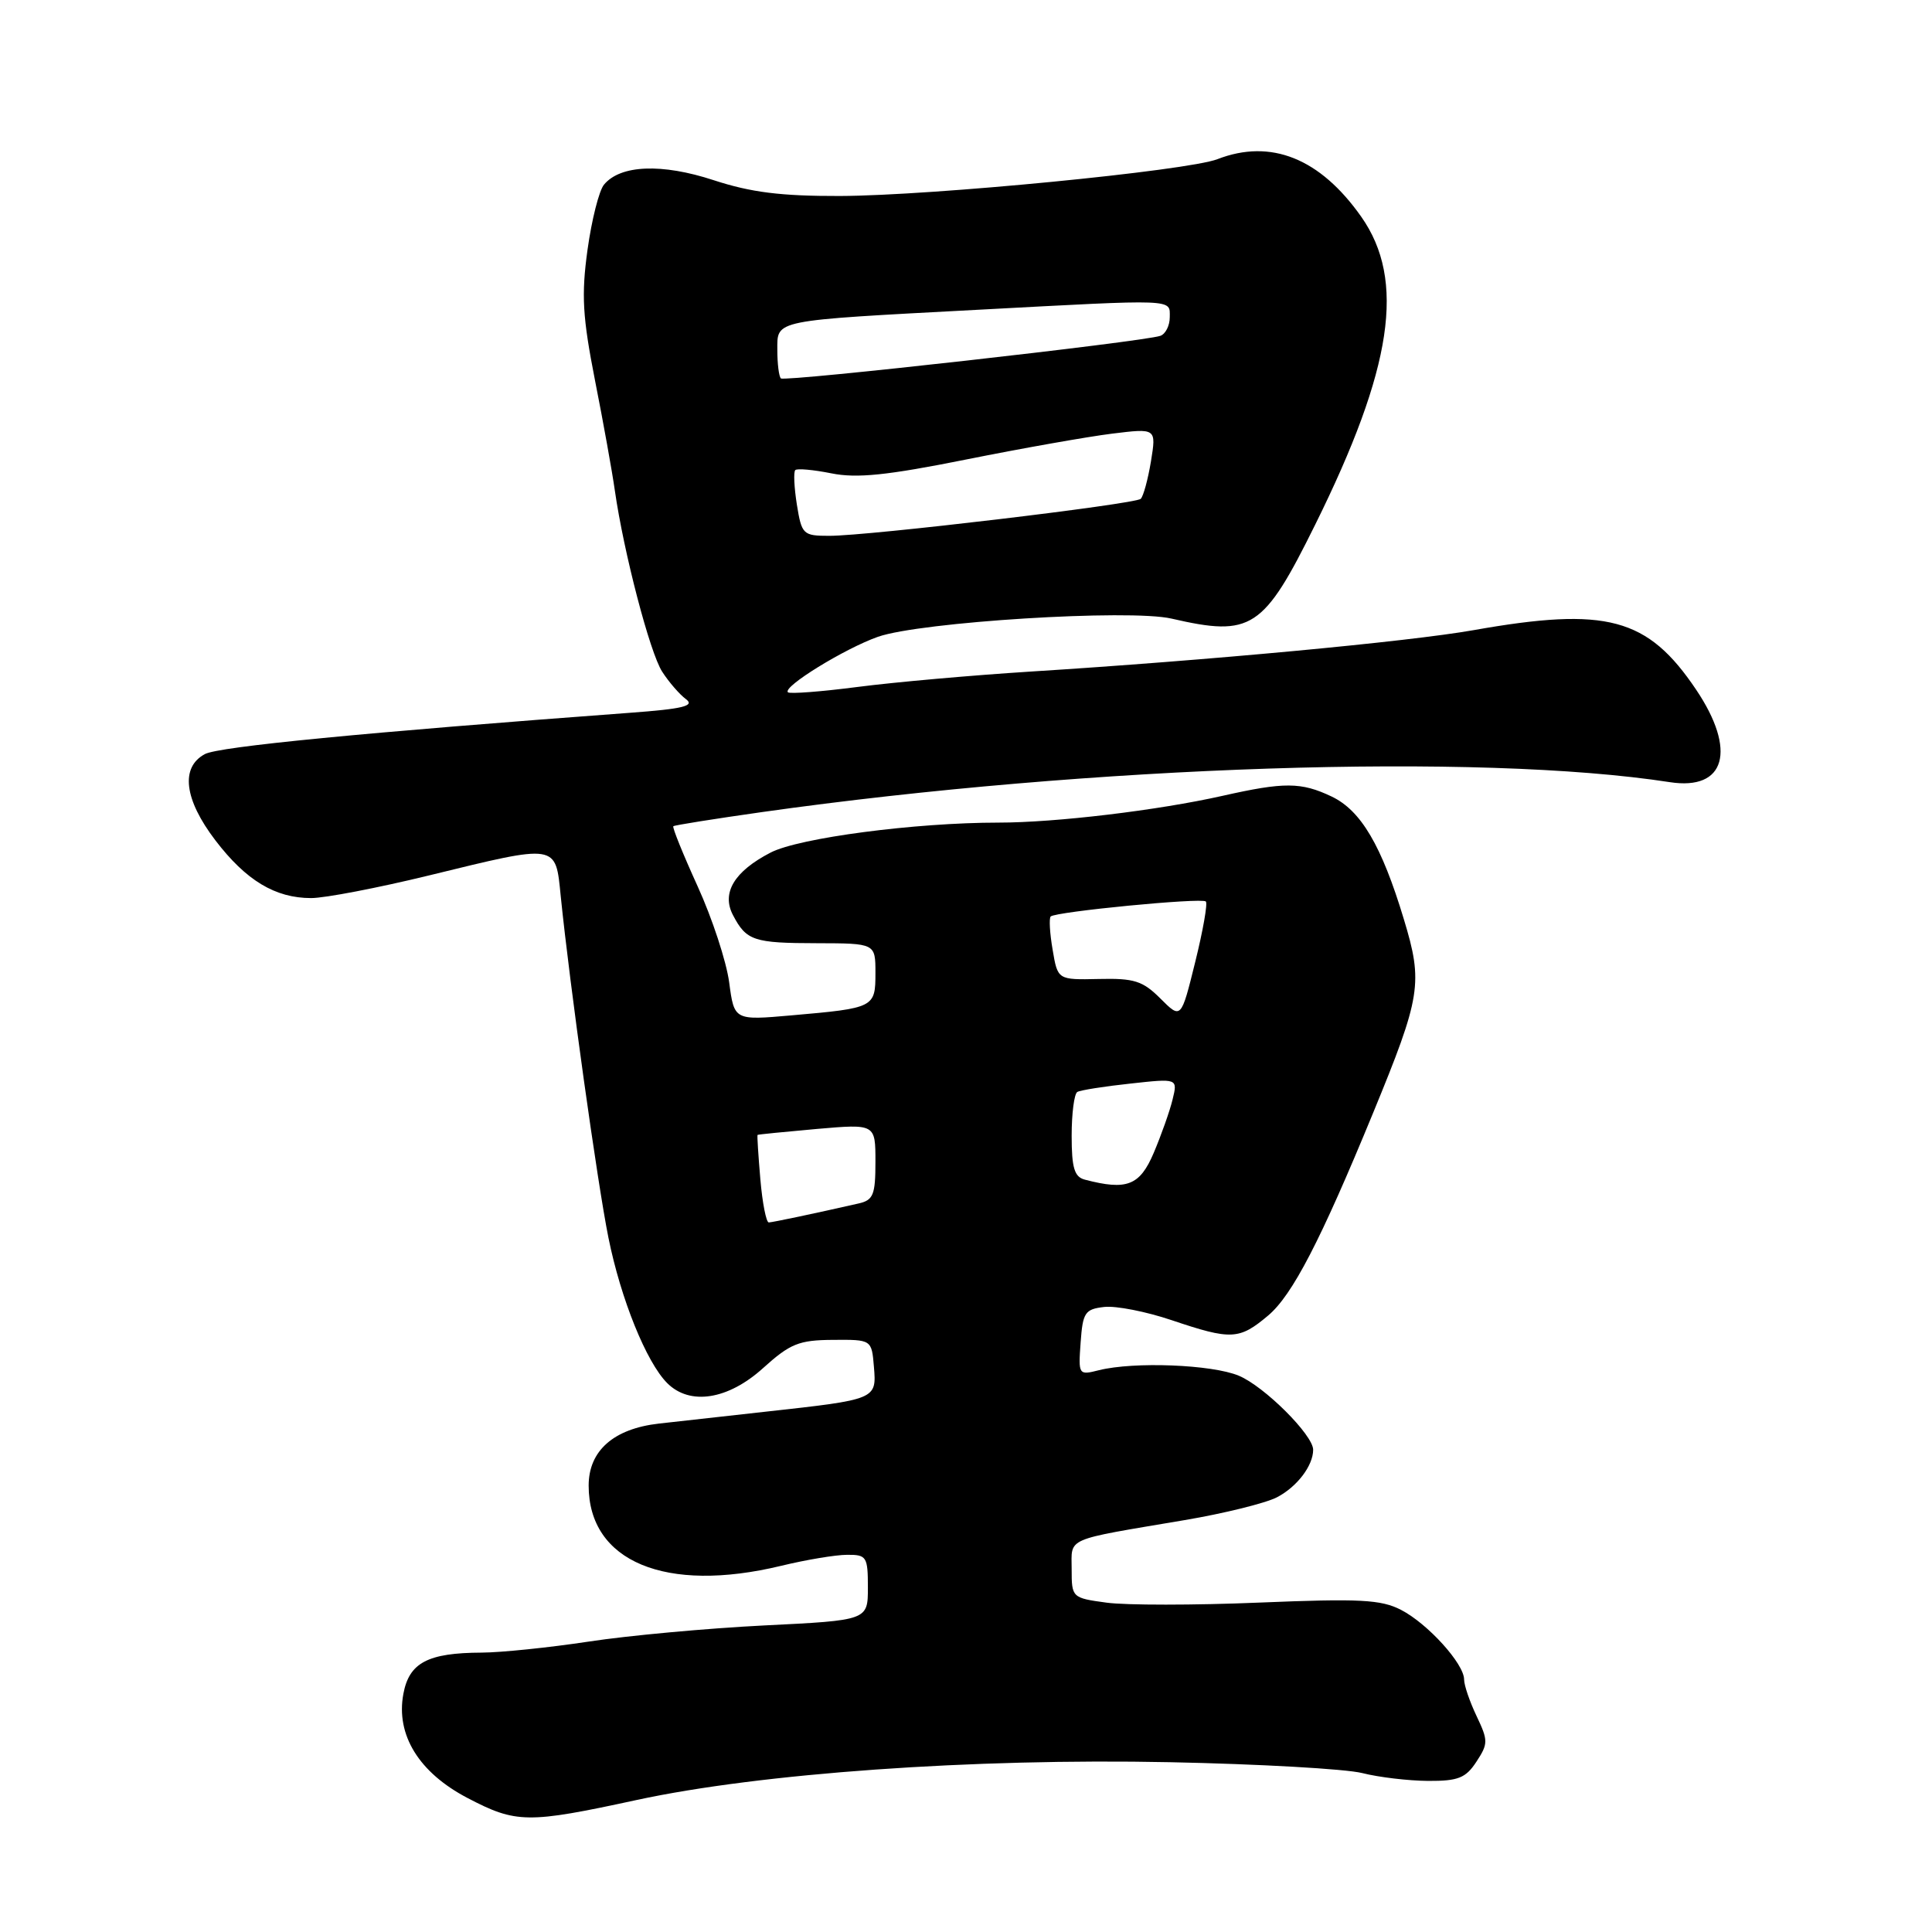 <?xml version="1.0" encoding="UTF-8" standalone="no"?>
<!DOCTYPE svg PUBLIC "-//W3C//DTD SVG 1.1//EN" "http://www.w3.org/Graphics/SVG/1.1/DTD/svg11.dtd" >
<svg xmlns="http://www.w3.org/2000/svg" xmlns:xlink="http://www.w3.org/1999/xlink" version="1.1" viewBox="0 0 256 256">
 <g >
 <path fill="currentColor"
d=" M 84.35 238.51 C 100.78 234.96 128.87 232.97 155.00 233.50 C 166.82 233.74 178.30 234.39 180.50 234.94 C 182.70 235.50 186.63 235.96 189.23 235.98 C 193.21 236.00 194.22 235.60 195.63 233.44 C 197.20 231.05 197.20 230.64 195.66 227.40 C 194.75 225.49 194.00 223.31 194.00 222.54 C 194.00 220.46 189.19 215.15 185.65 213.32 C 183.00 211.95 180.19 211.80 166.89 212.35 C 158.29 212.71 149.17 212.71 146.63 212.36 C 142.05 211.74 142.00 211.69 142.00 207.94 C 142.00 203.65 140.89 204.14 156.98 201.42 C 162.19 200.54 167.69 199.18 169.20 198.40 C 171.86 197.02 174.00 194.21 174.00 192.10 C 174.00 190.15 167.53 183.70 164.15 182.29 C 160.59 180.80 150.25 180.40 145.61 181.56 C 142.91 182.24 142.88 182.19 143.19 177.87 C 143.47 173.91 143.77 173.47 146.31 173.18 C 147.85 173.00 151.88 173.79 155.25 174.93 C 163.15 177.59 164.20 177.54 168.03 174.32 C 171.24 171.62 174.98 164.40 181.93 147.50 C 188.30 132.01 188.58 130.26 186.02 121.81 C 183.07 112.03 180.33 107.39 176.44 105.54 C 172.40 103.62 170.17 103.61 162.00 105.45 C 153.42 107.38 139.88 109.00 132.30 109.00 C 121.26 109.00 105.88 111.02 102.11 112.97 C 97.29 115.46 95.57 118.32 97.13 121.27 C 98.90 124.65 99.87 124.97 108.25 124.98 C 116.00 125.00 116.00 125.00 116.00 128.93 C 116.00 133.51 115.86 133.58 104.89 134.54 C 97.29 135.21 97.29 135.21 96.62 130.17 C 96.25 127.40 94.37 121.67 92.44 117.44 C 90.51 113.20 89.06 109.62 89.22 109.48 C 89.37 109.34 94.67 108.50 101.00 107.60 C 144.73 101.43 196.01 99.74 221.26 103.64 C 228.64 104.78 230.16 99.44 224.75 91.39 C 218.32 81.83 212.90 80.37 195.25 83.50 C 186.56 85.03 160.04 87.51 136.50 88.99 C 128.80 89.48 118.53 90.39 113.67 91.02 C 108.81 91.65 104.64 91.97 104.40 91.73 C 103.68 91.01 111.89 85.95 116.33 84.38 C 121.93 82.41 149.68 80.68 155.24 81.97 C 165.84 84.41 167.41 83.39 174.28 69.50 C 184.54 48.77 186.28 37.13 180.38 28.73 C 174.92 20.97 168.39 18.35 161.32 21.09 C 157.35 22.63 123.51 25.93 111.27 25.97 C 103.48 25.99 99.50 25.49 94.58 23.88 C 87.70 21.62 82.20 21.84 80.03 24.47 C 79.38 25.25 78.40 29.13 77.85 33.09 C 77.02 39.10 77.19 41.98 78.84 50.40 C 79.94 55.95 81.12 62.52 81.47 65.00 C 82.65 73.22 86.11 86.47 87.74 89.00 C 88.63 90.38 90.04 92.01 90.89 92.64 C 92.10 93.54 90.52 93.93 83.46 94.45 C 48.26 97.06 29.00 98.93 27.15 99.92 C 23.88 101.67 24.40 105.93 28.54 111.35 C 32.60 116.67 36.47 119.00 41.23 119.00 C 43.05 119.00 50.08 117.65 56.84 116.00 C 73.99 111.81 73.60 111.75 74.30 118.75 C 75.50 130.59 79.16 156.76 80.62 164.00 C 82.26 172.13 85.65 180.51 88.41 183.27 C 91.41 186.27 96.46 185.48 101.10 181.29 C 104.70 178.04 105.85 177.57 110.36 177.54 C 115.50 177.50 115.50 177.50 115.80 181.12 C 116.16 185.43 116.12 185.44 101.50 187.05 C 96.00 187.66 89.62 188.37 87.32 188.63 C 81.31 189.31 78.00 192.23 78.00 196.85 C 78.00 206.92 88.20 211.17 103.50 207.48 C 106.80 206.68 110.74 206.02 112.25 206.02 C 114.83 206.00 115.00 206.27 115.00 210.35 C 115.00 214.70 115.00 214.70 101.25 215.38 C 93.69 215.76 83.22 216.72 78.00 217.52 C 72.78 218.31 66.39 218.97 63.82 218.98 C 56.69 219.01 54.22 220.31 53.45 224.44 C 52.43 229.88 55.51 234.88 61.96 238.25 C 68.41 241.62 69.90 241.64 84.35 238.51 Z  M 100.75 156.25 C 100.48 153.09 100.31 150.45 100.38 150.38 C 100.44 150.32 103.99 149.97 108.25 149.59 C 116.00 148.92 116.00 148.92 116.00 153.94 C 116.00 158.33 115.72 159.03 113.75 159.47 C 107.82 160.82 102.44 161.95 101.87 161.98 C 101.53 161.99 101.02 159.41 100.75 156.25 Z  M 143.75 156.31 C 142.36 155.95 142.00 154.76 142.00 150.49 C 142.00 147.53 142.34 144.93 142.75 144.69 C 143.16 144.45 146.33 143.95 149.78 143.58 C 156.06 142.89 156.06 142.89 155.37 145.70 C 155.00 147.24 153.87 150.41 152.88 152.75 C 151.03 157.10 149.32 157.77 143.75 156.31 Z  M 153.77 132.32 C 151.42 129.97 150.29 129.61 145.60 129.72 C 140.15 129.84 140.15 129.84 139.48 125.85 C 139.10 123.66 138.99 121.68 139.22 121.44 C 139.87 120.80 159.25 118.92 159.78 119.45 C 160.04 119.70 159.40 123.32 158.37 127.48 C 156.50 135.05 156.50 135.05 153.77 132.32 Z  M 105.59 66.87 C 105.23 64.59 105.13 62.53 105.38 62.29 C 105.62 62.05 107.77 62.24 110.16 62.72 C 113.53 63.40 117.52 62.99 128.00 60.89 C 135.43 59.40 144.14 57.86 147.36 57.46 C 153.22 56.74 153.22 56.74 152.51 61.12 C 152.11 63.53 151.50 65.77 151.15 66.10 C 150.37 66.81 115.06 71.01 109.88 71.00 C 106.41 71.00 106.23 70.83 105.59 66.87 Z  M 103.47 50.14 C 103.21 49.88 103.00 48.19 103.00 46.38 C 103.00 42.34 102.24 42.50 129.50 41.05 C 156.07 39.63 155.00 39.59 155.00 42.03 C 155.00 43.15 154.44 44.26 153.75 44.50 C 151.48 45.29 103.95 50.62 103.47 50.14 Z "/>
</g>
</svg>